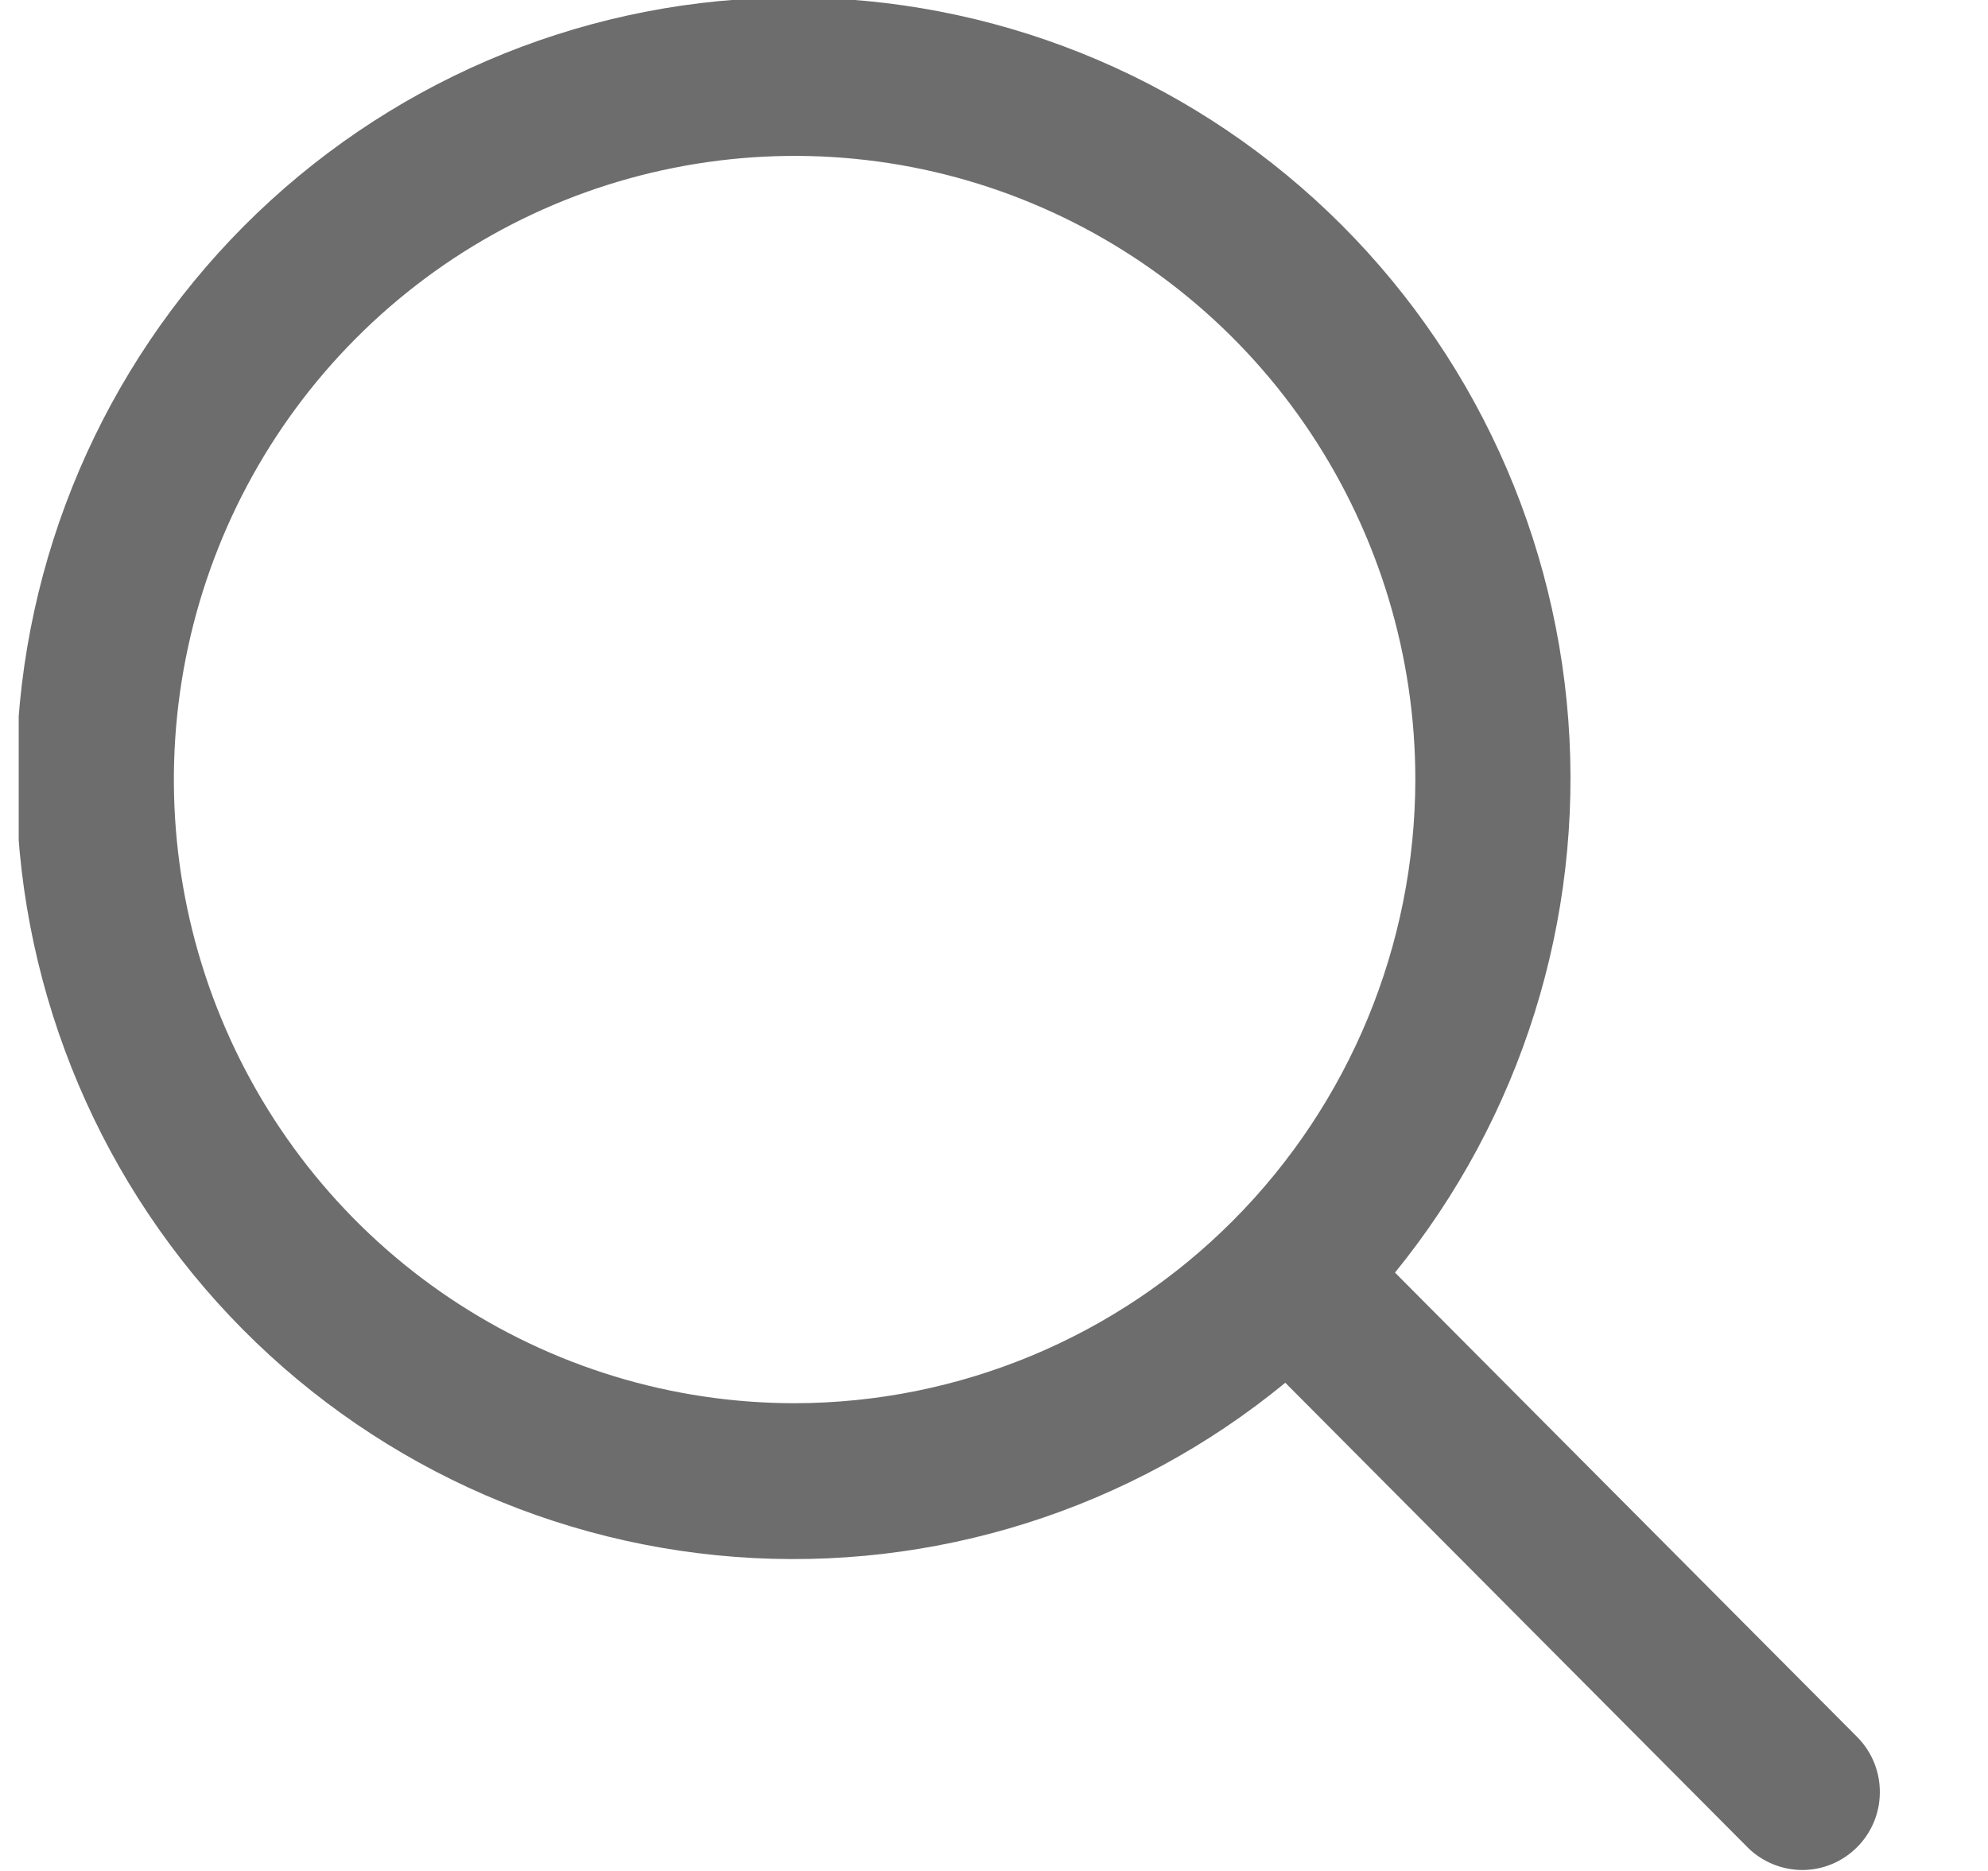 <svg width="17" height="16" viewBox="0 0 17 16" fill="none" xmlns="http://www.w3.org/2000/svg">
<g clip-path="url(#clip0)">
<path d="M15.889 14.862L11.929 10.883C13.008 9.556 13.539 7.864 13.411 6.156C13.283 4.447 12.507 2.854 11.242 1.704C9.978 0.555 8.322 -0.062 6.618 -0.019C4.914 0.023 3.291 0.723 2.085 1.934C0.879 3.146 0.183 4.776 0.141 6.489C0.098 8.202 0.712 9.865 1.856 11.136C3 12.406 4.586 13.186 6.286 13.314C7.986 13.443 9.671 12.91 10.991 11.825L14.951 15.805C15.076 15.926 15.244 15.993 15.418 15.992C15.592 15.99 15.758 15.92 15.881 15.796C16.004 15.673 16.074 15.506 16.075 15.331C16.077 15.156 16.01 14.988 15.889 14.862ZM6.795 12C5.745 12 4.719 11.687 3.846 11.101C2.973 10.515 2.293 9.682 1.891 8.707C1.489 7.733 1.384 6.661 1.589 5.626C1.794 4.591 2.299 3.641 3.042 2.895C3.784 2.149 4.73 1.641 5.759 1.436C6.789 1.23 7.856 1.335 8.826 1.739C9.796 2.143 10.625 2.826 11.208 3.703C11.791 4.581 12.103 5.612 12.103 6.667C12.101 8.081 11.541 9.436 10.546 10.436C9.551 11.436 8.202 11.998 6.795 12Z" fill="#6D6D6D"/>
</g>
<defs>
<clipPath id="clip0">
<rect width="15.924" height="16" fill="white" transform="translate(0.16)"/>
</clipPath>
</defs>
</svg>
